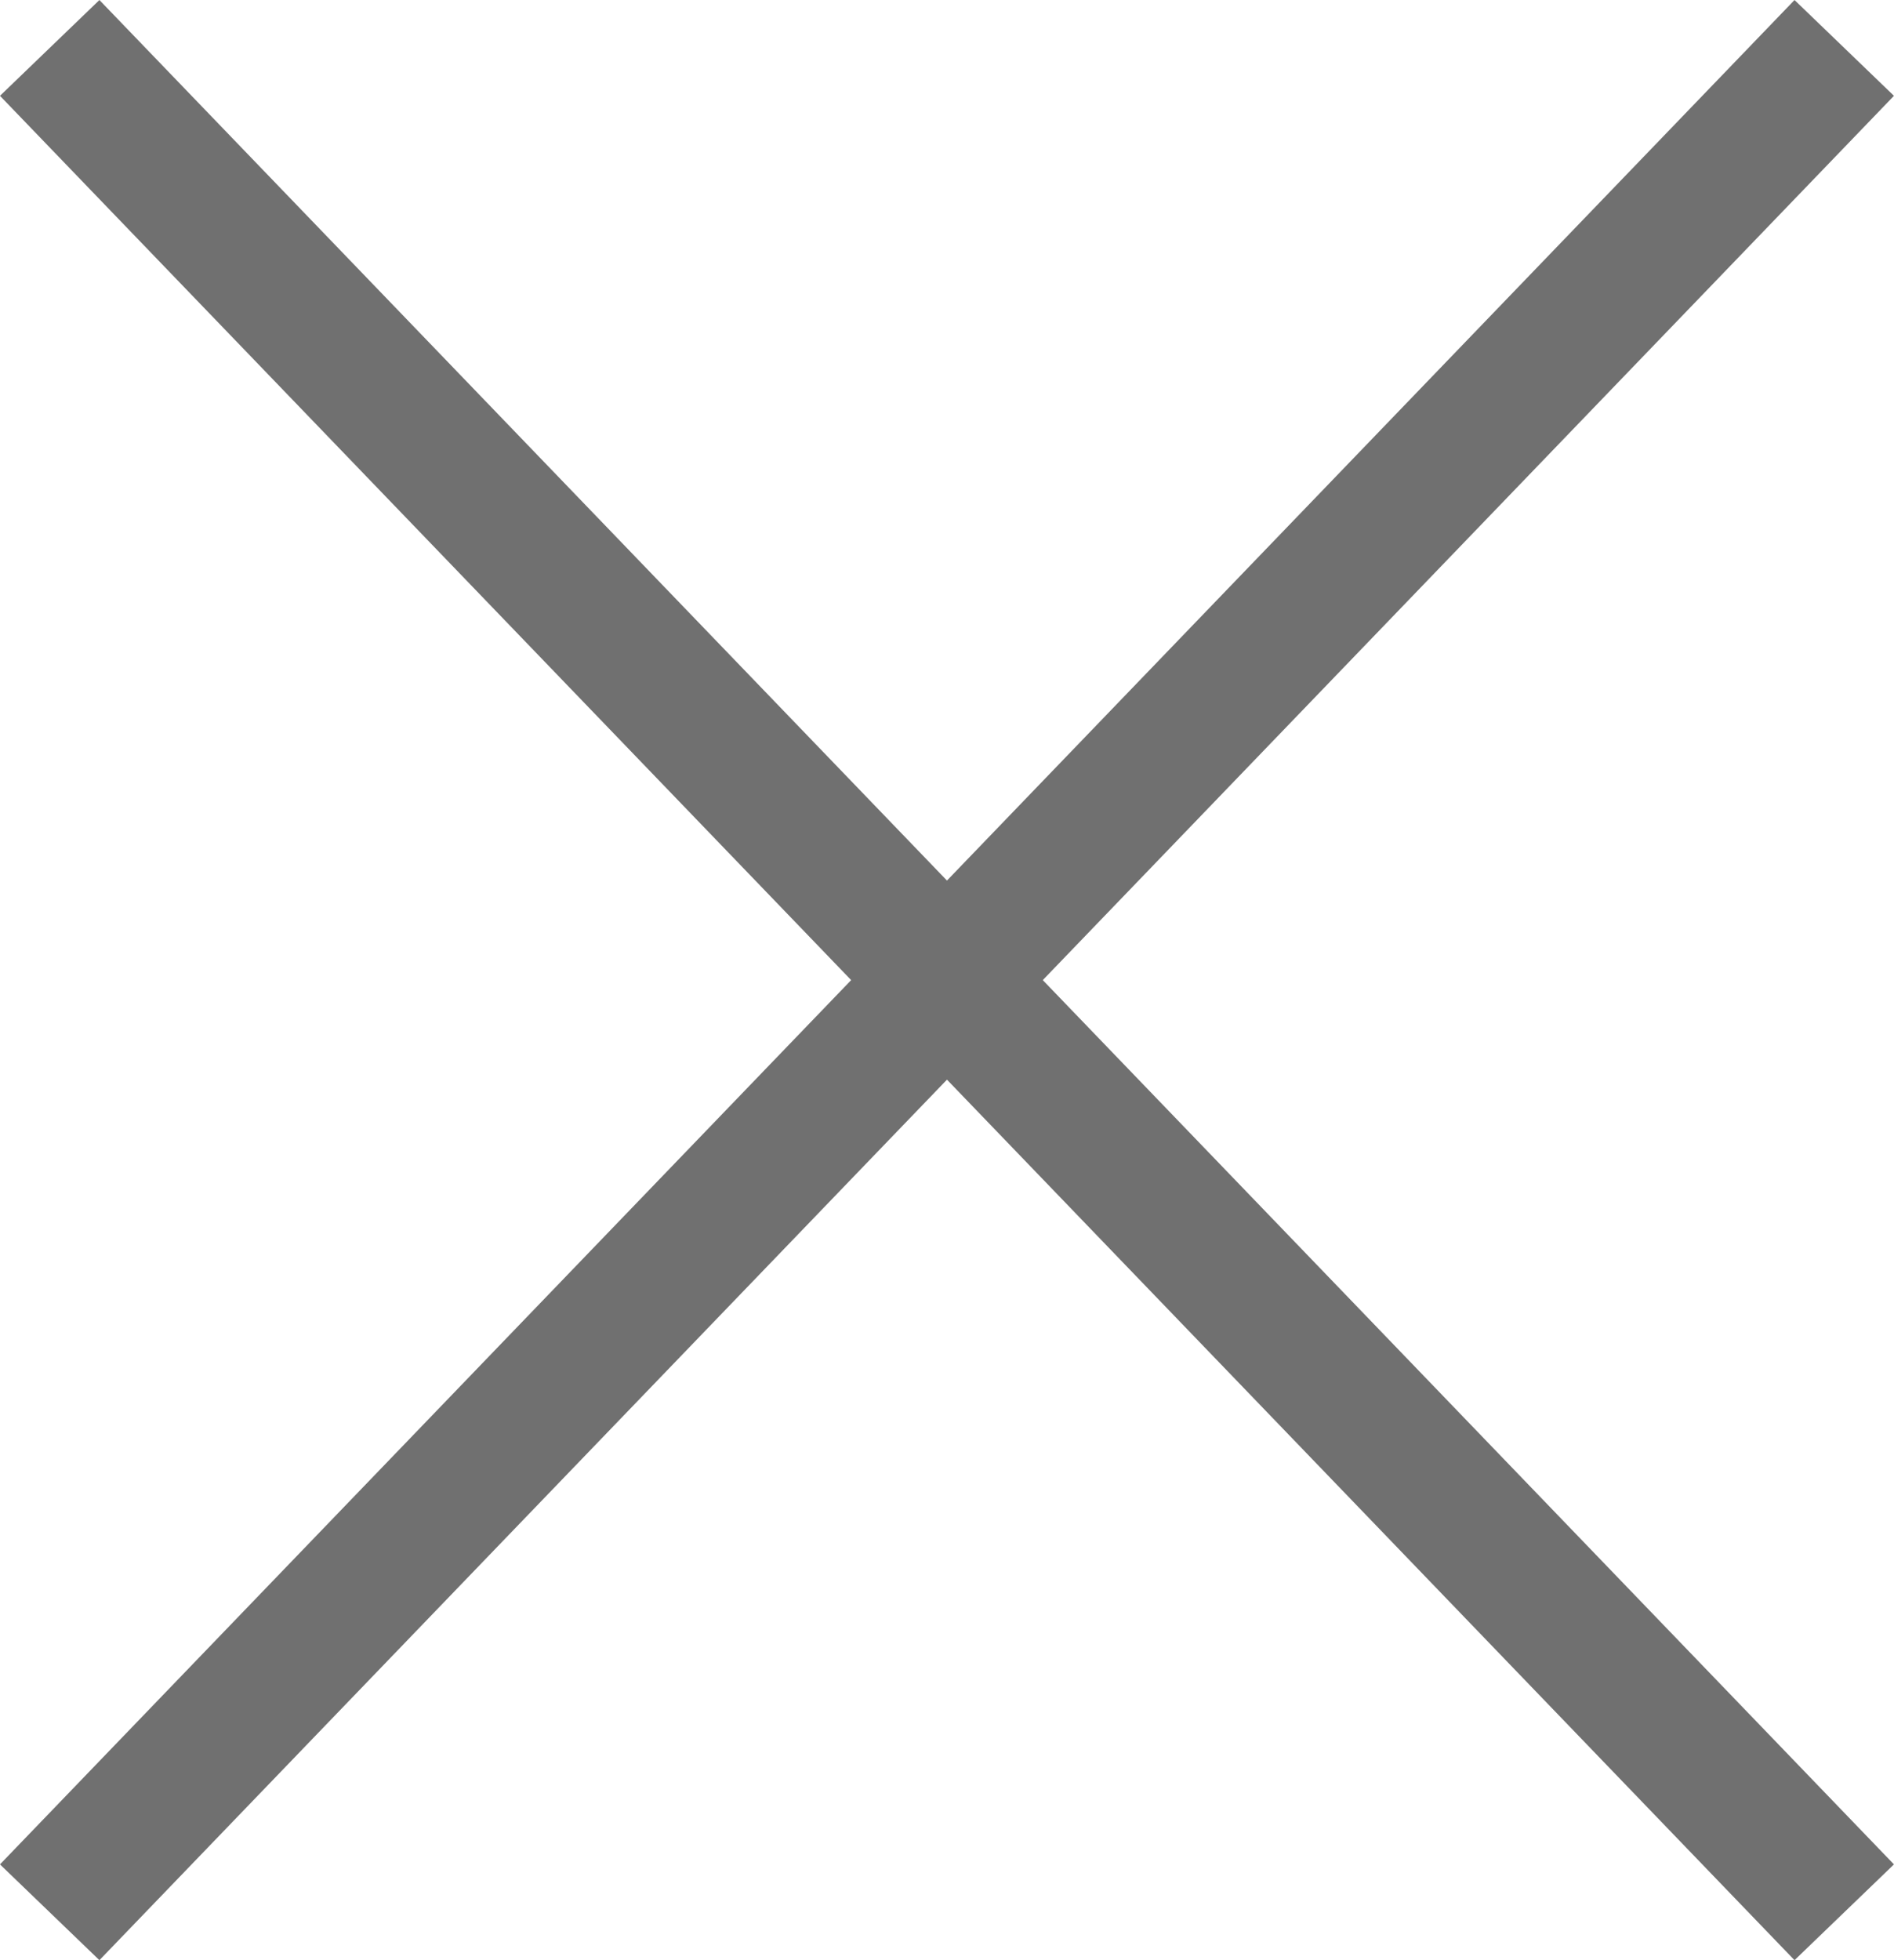 <svg xmlns="http://www.w3.org/2000/svg" width="27.441" height="28.387" viewBox="0 0 27.441 28.387">
  <g id="icon" transform="translate(-1287.78 -201.806)">
    <line id="선_60" data-name="선 60" x2="26" y2="27" transform="translate(1288.5 202.5)" fill="none" stroke="#707070" stroke-width="2"/>
    <line id="선_61" data-name="선 61" x1="26" y2="27" transform="translate(1288.5 202.5)" fill="none" stroke="#707070" stroke-width="2"/>
  </g>
</svg>
